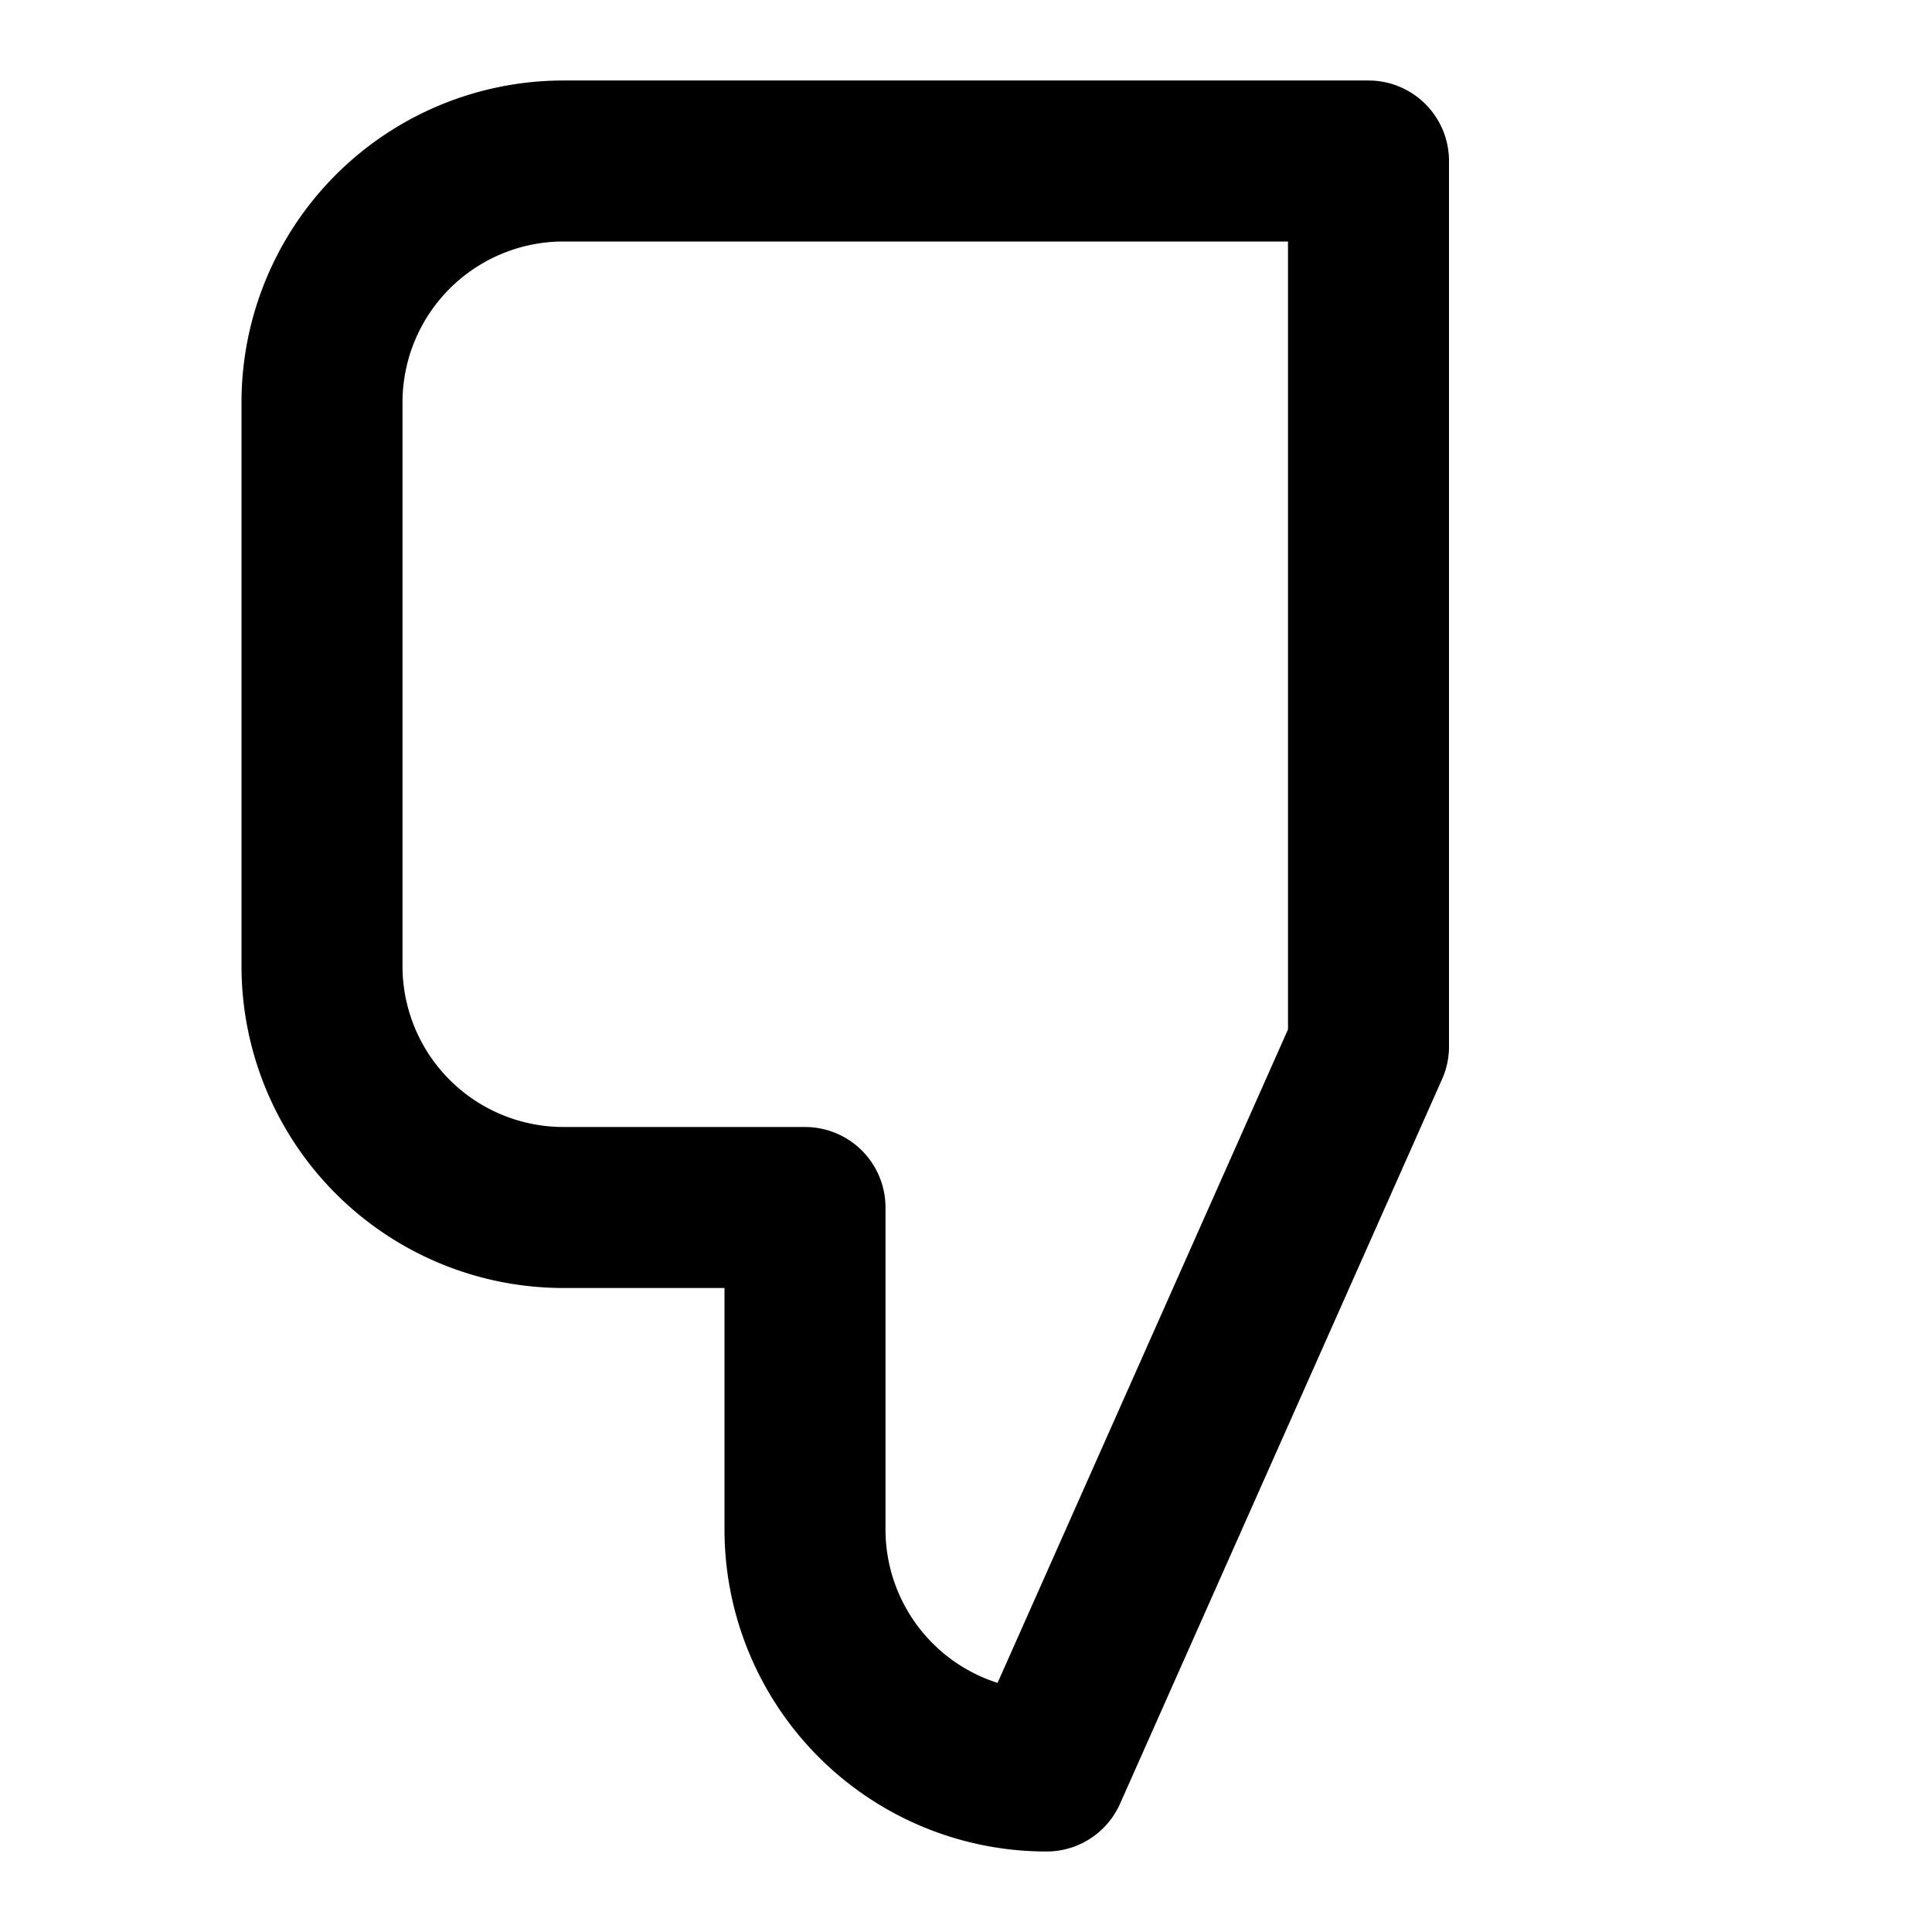 <svg width="16" height="16" viewBox="0 0 24 24" fill="none" stroke="currentColor" stroke-width="2"
     stroke-linecap="round" stroke-linejoin="round" xmlns="http://www.w3.org/2000/svg">
    <path d="M10 15v4a3 3 0 0 0 3 3l4-9V2H7a3 3 0 0 0-3 3v7a3 3 0 0 0 3 3h3z"/>
</svg>